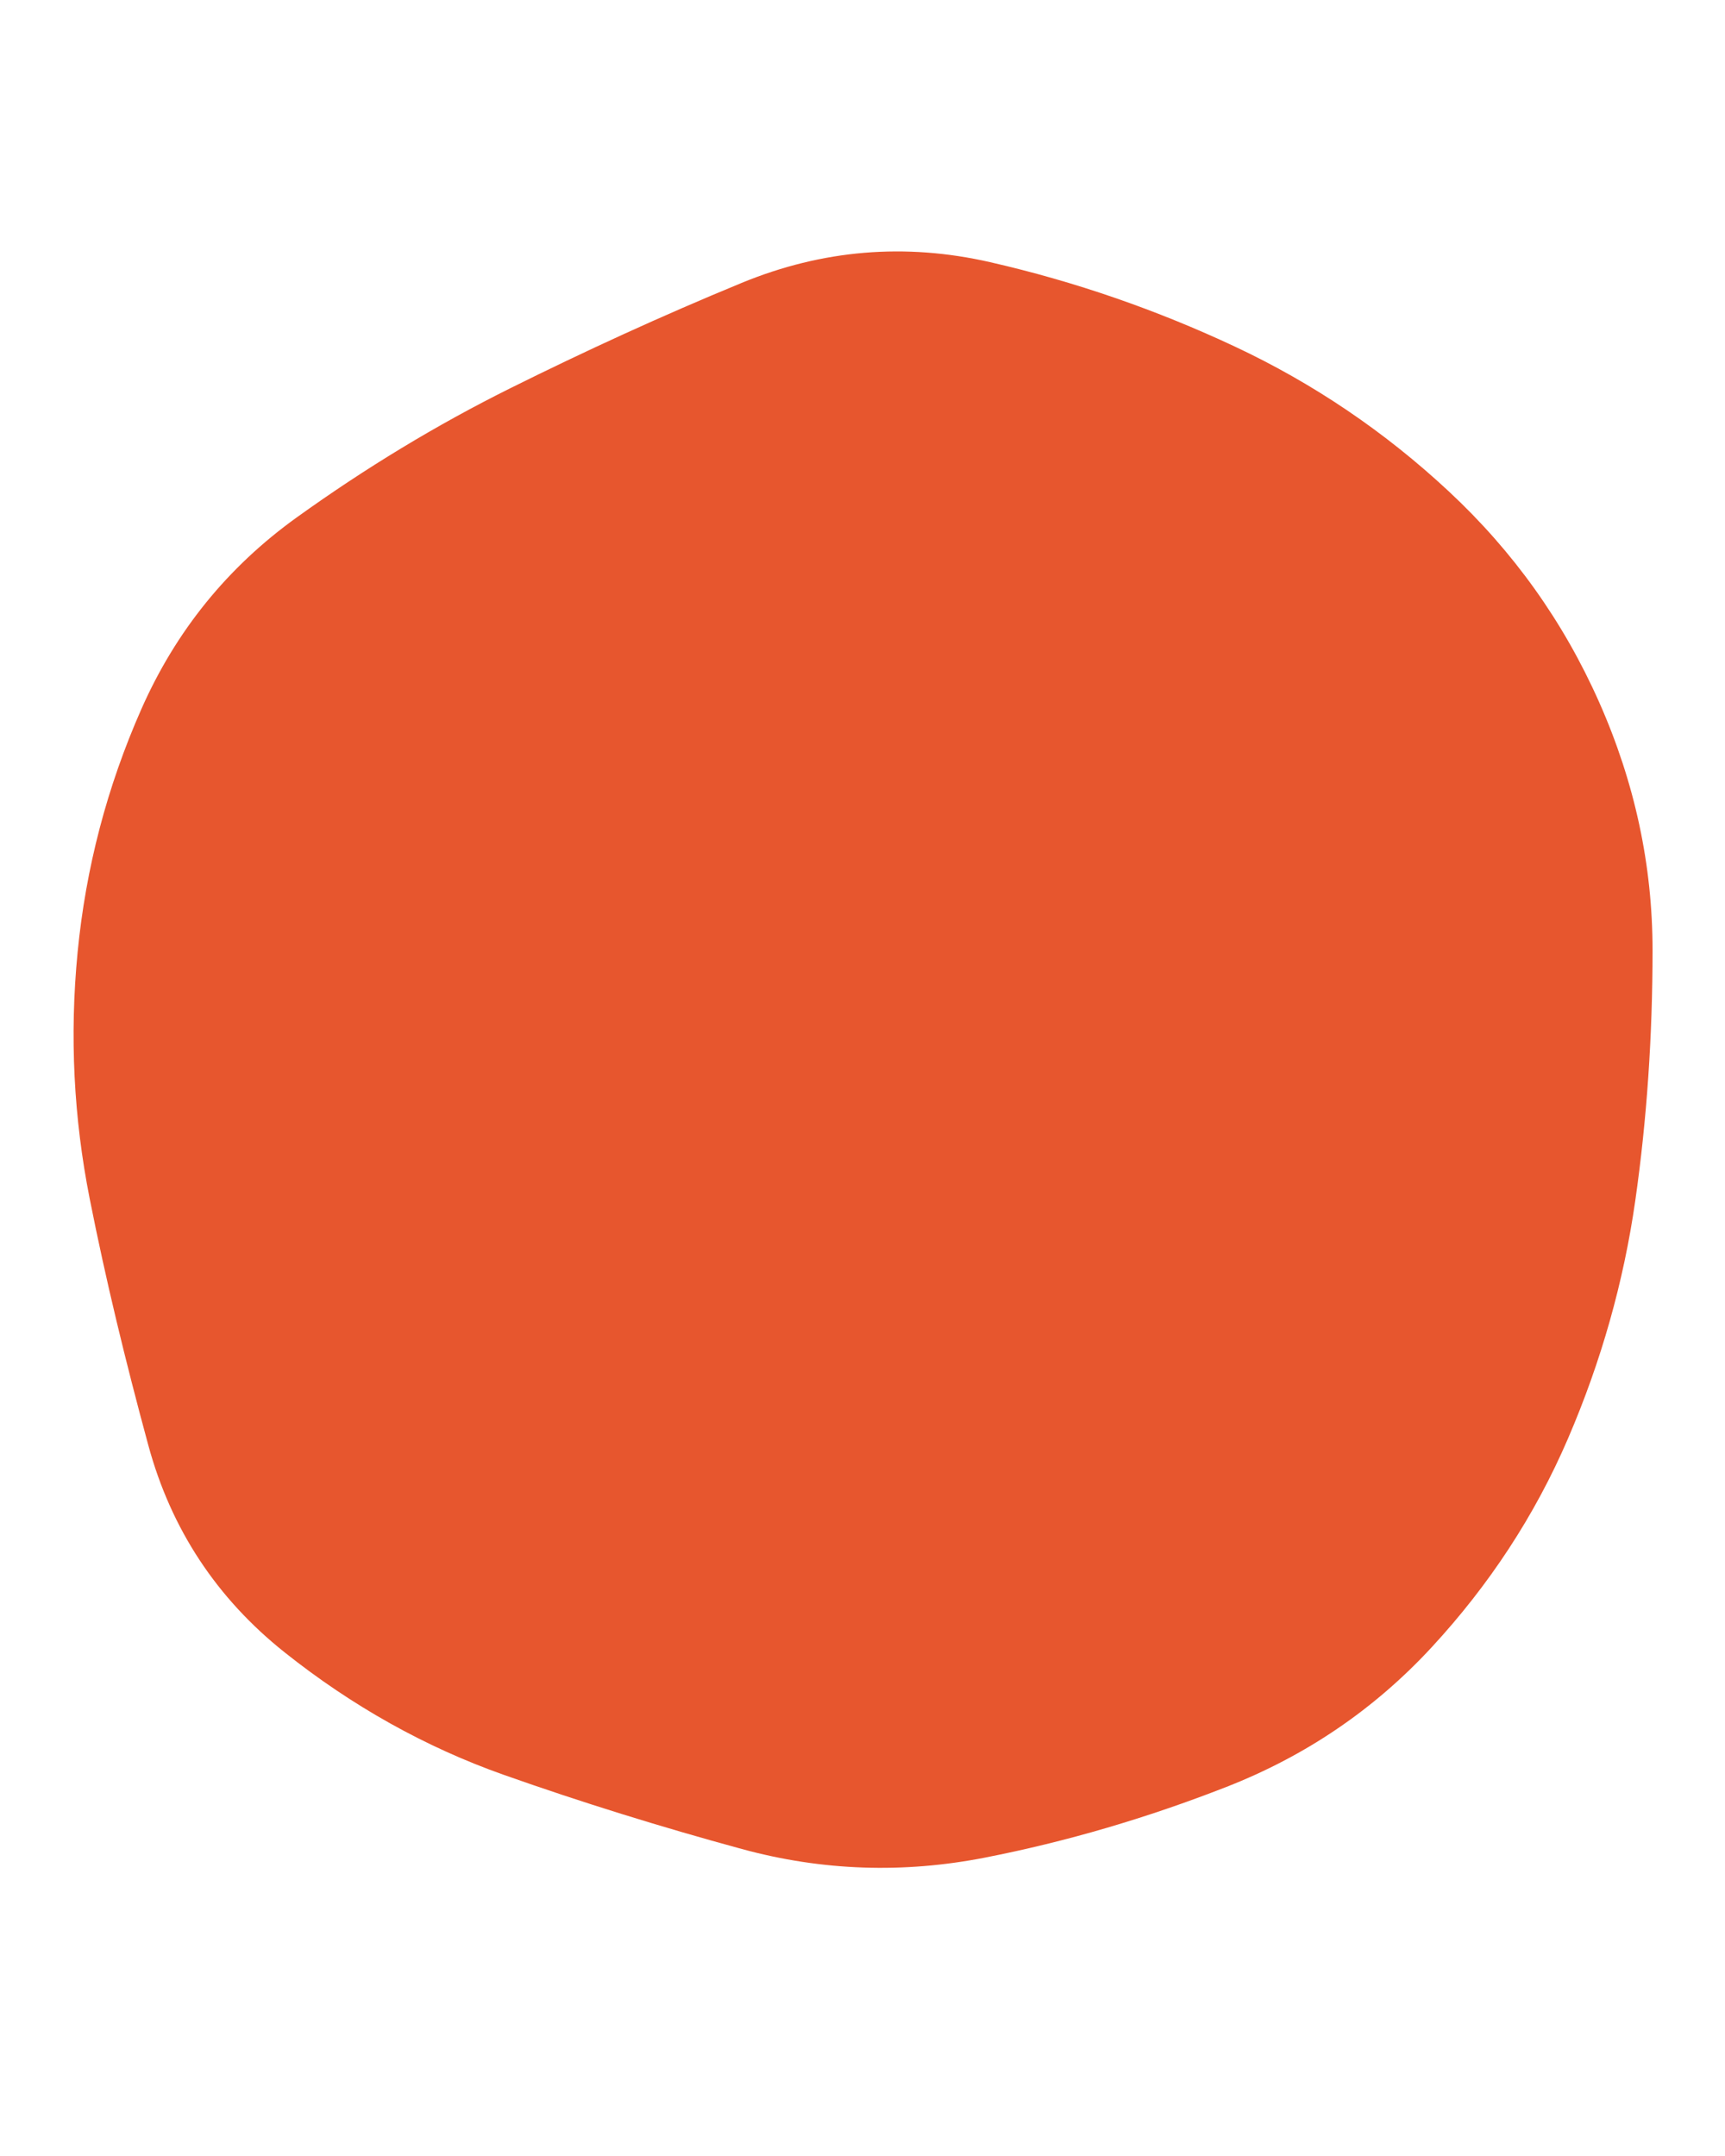 <?xml version="1.0" encoding="utf-8"?>
<!-- Generator: Adobe Illustrator 25.2.0, SVG Export Plug-In . SVG Version: 6.00 Build 0)  -->
<svg version="1.1" id="blobSvg" xmlns="http://www.w3.org/2000/svg" xmlns:xlink="http://www.w3.org/1999/xlink" x="0px" y="0px"
	 viewBox="0 0 400 500" style="enable-background:new 0 0 400 500;" xml:space="preserve">
<style type="text/css">
	.st0{fill:#E7562E;}
</style>
<path id="blob" class="st0" d="M379.2,278.4c-2.7,18.9-7.9,37.3-15.6,55.2s-18.3,34-31.6,48.4c-13.3,14.4-29.2,25.2-47.6,32.4
	c-18.4,7.2-37.1,12.7-56,16.4c-18.9,3.7-37.7,3.1-56.4-2s-37.1-10.8-55.2-17.2S81.7,395.7,66,383.2s-26.3-28.5-31.6-48
	s-9.9-38.5-13.6-57.2s-4.7-37.7-2.8-57.2s6.8-38.3,14.8-56.4s20-32.9,36-44.4s32.5-21.5,49.6-30s34.9-16.7,53.6-24.4
	s37.9-9.3,57.6-4.8s38.7,11.1,56.8,19.6c18.1,8.5,34.7,19.7,49.6,33.6s26.5,30.1,34.8,48.8s12.4,37.9,12.4,57.6
	S381.9,259.5,379.2,278.4z"/>
</svg>
